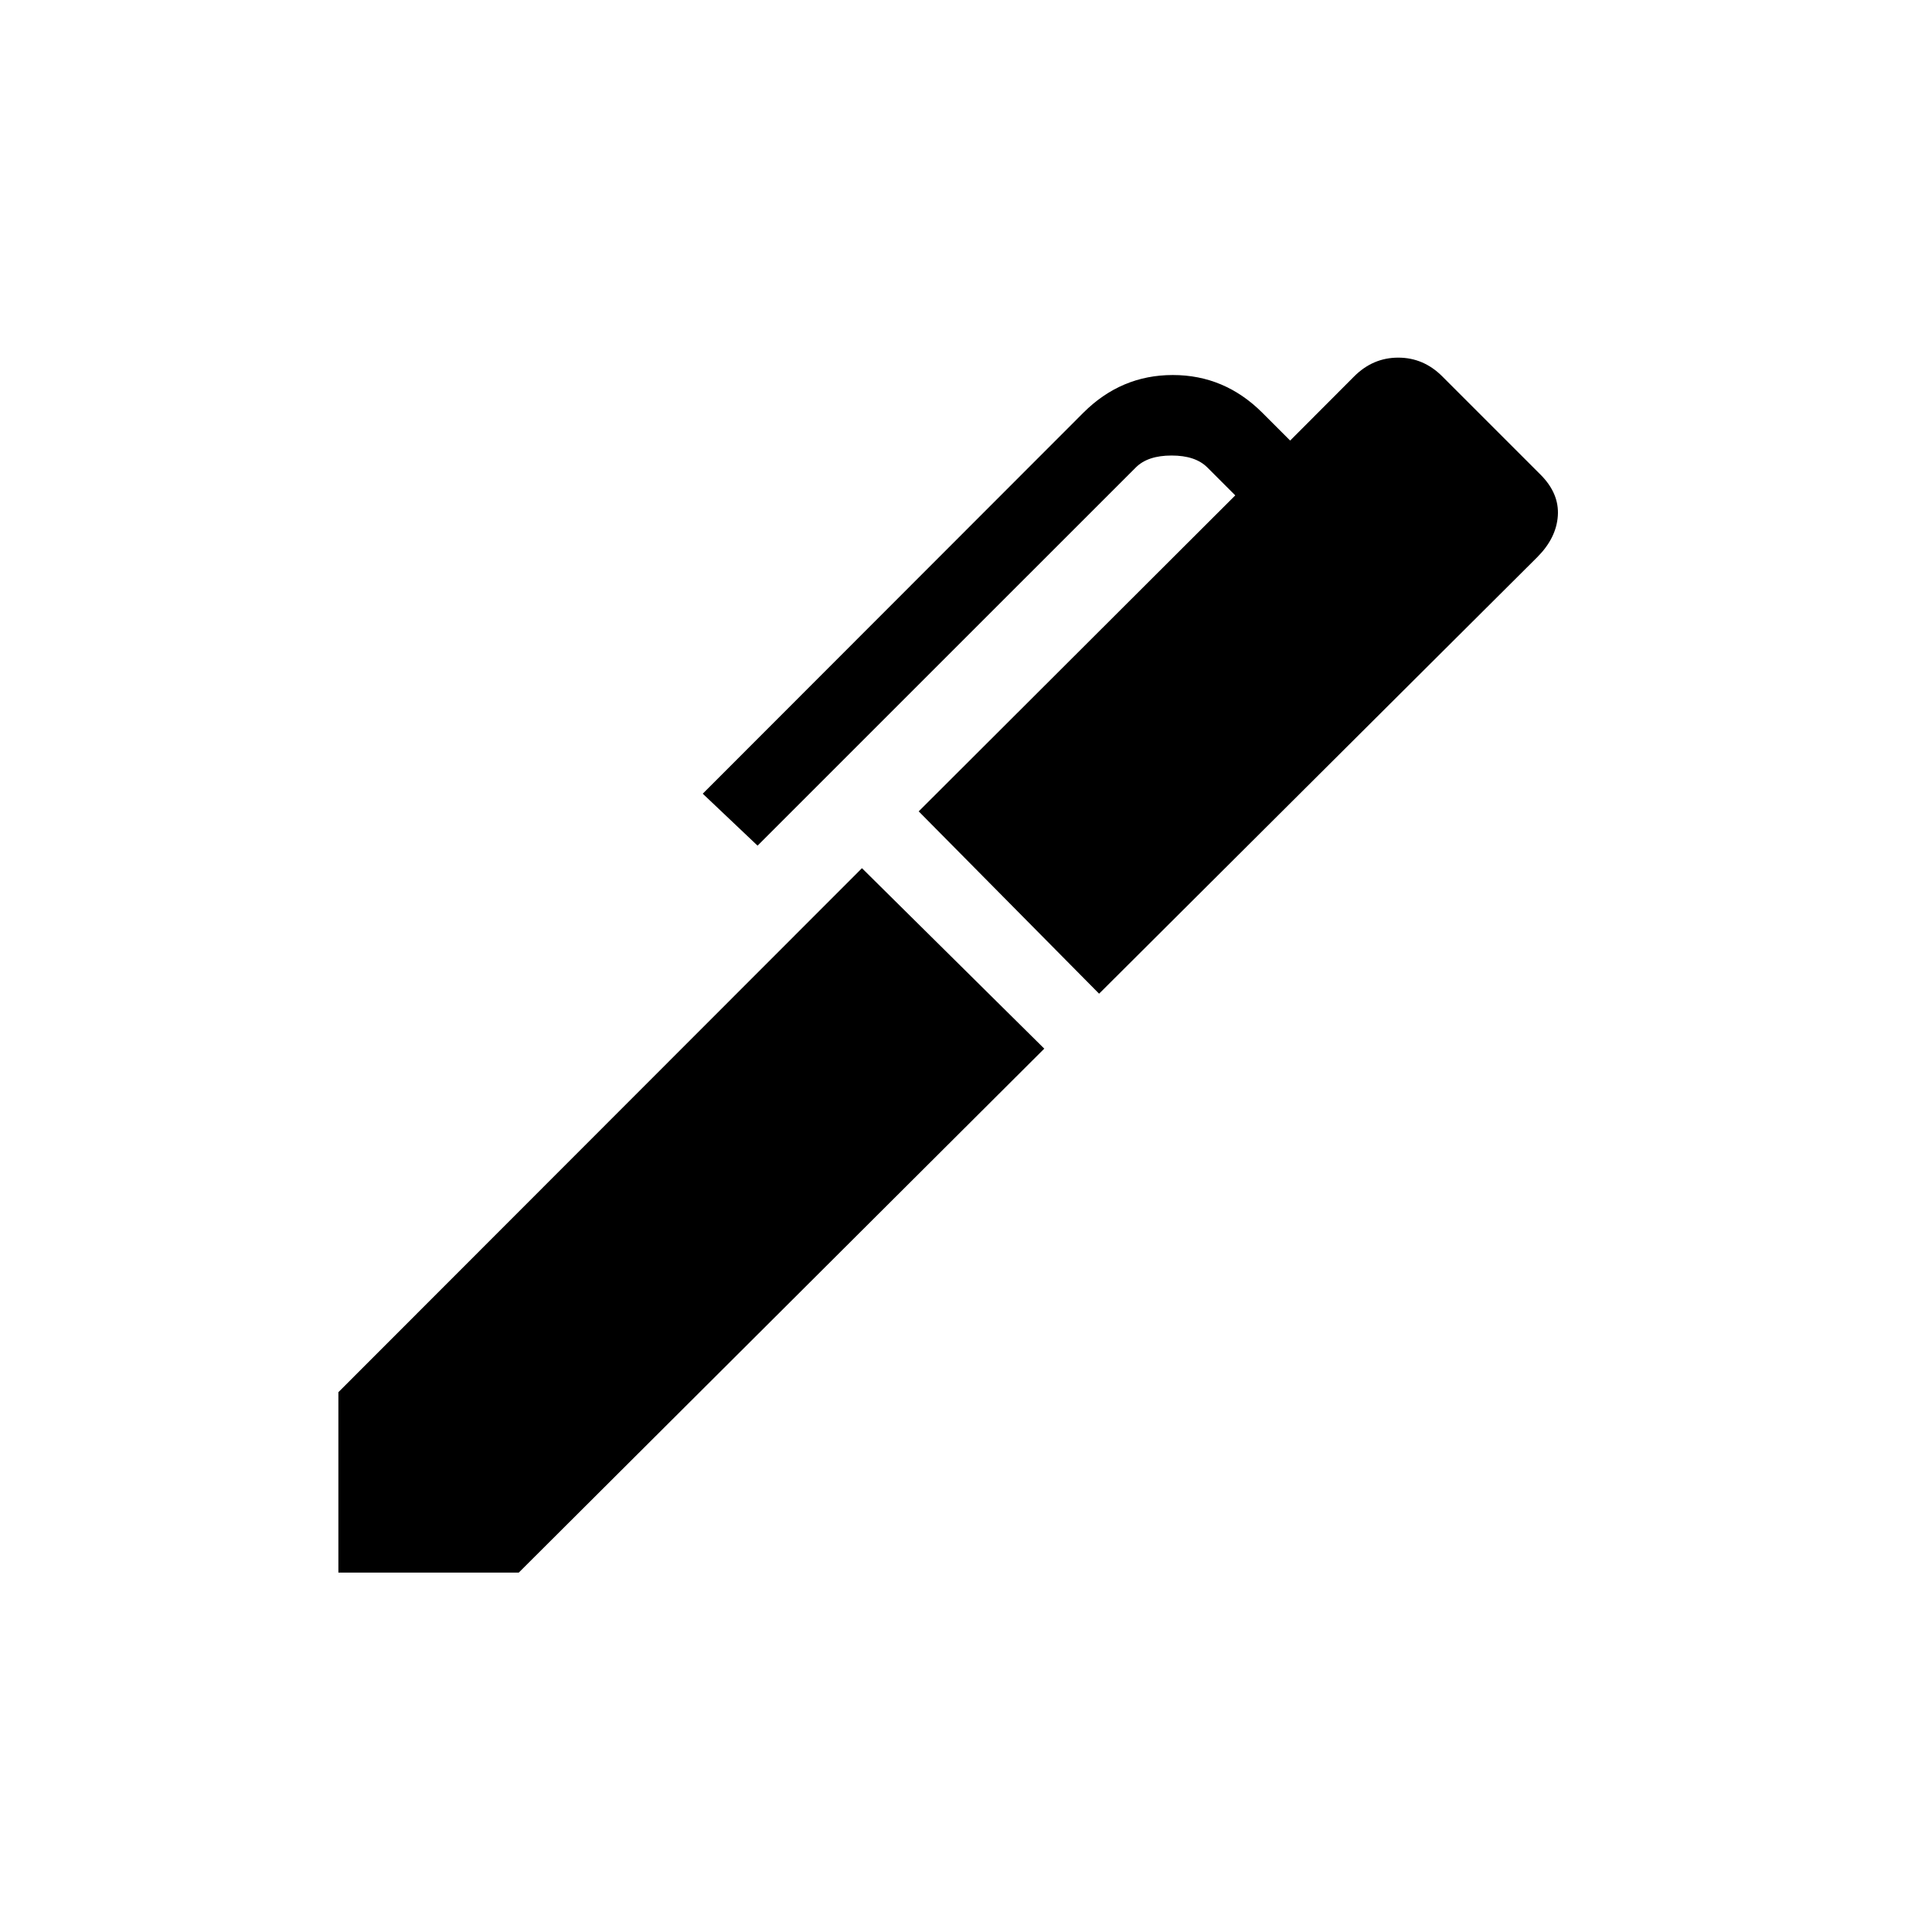 <svg width="27" height="27" viewBox="0 0 27 27" fill="none" xmlns="http://www.w3.org/2000/svg">
<path d="M15.36 13.887L12.839 11.339L17.263 6.923L16.873 6.533C16.761 6.421 16.595 6.366 16.373 6.366C16.151 6.366 15.985 6.421 15.873 6.533L10.587 11.818L9.821 11.092L15.141 5.767C15.492 5.417 15.908 5.241 16.39 5.241C16.873 5.241 17.289 5.417 17.64 5.767L18.03 6.157L18.925 5.26C19.1 5.085 19.305 4.998 19.541 4.998C19.776 4.998 19.981 5.085 20.156 5.26L21.529 6.633C21.704 6.808 21.785 7 21.771 7.208C21.757 7.415 21.662 7.606 21.488 7.782L15.36 13.887ZM7.25 21.977H4.729V19.456L12.046 12.133L14.594 14.655L7.25 21.977Z" fill="black"/>
</svg>
